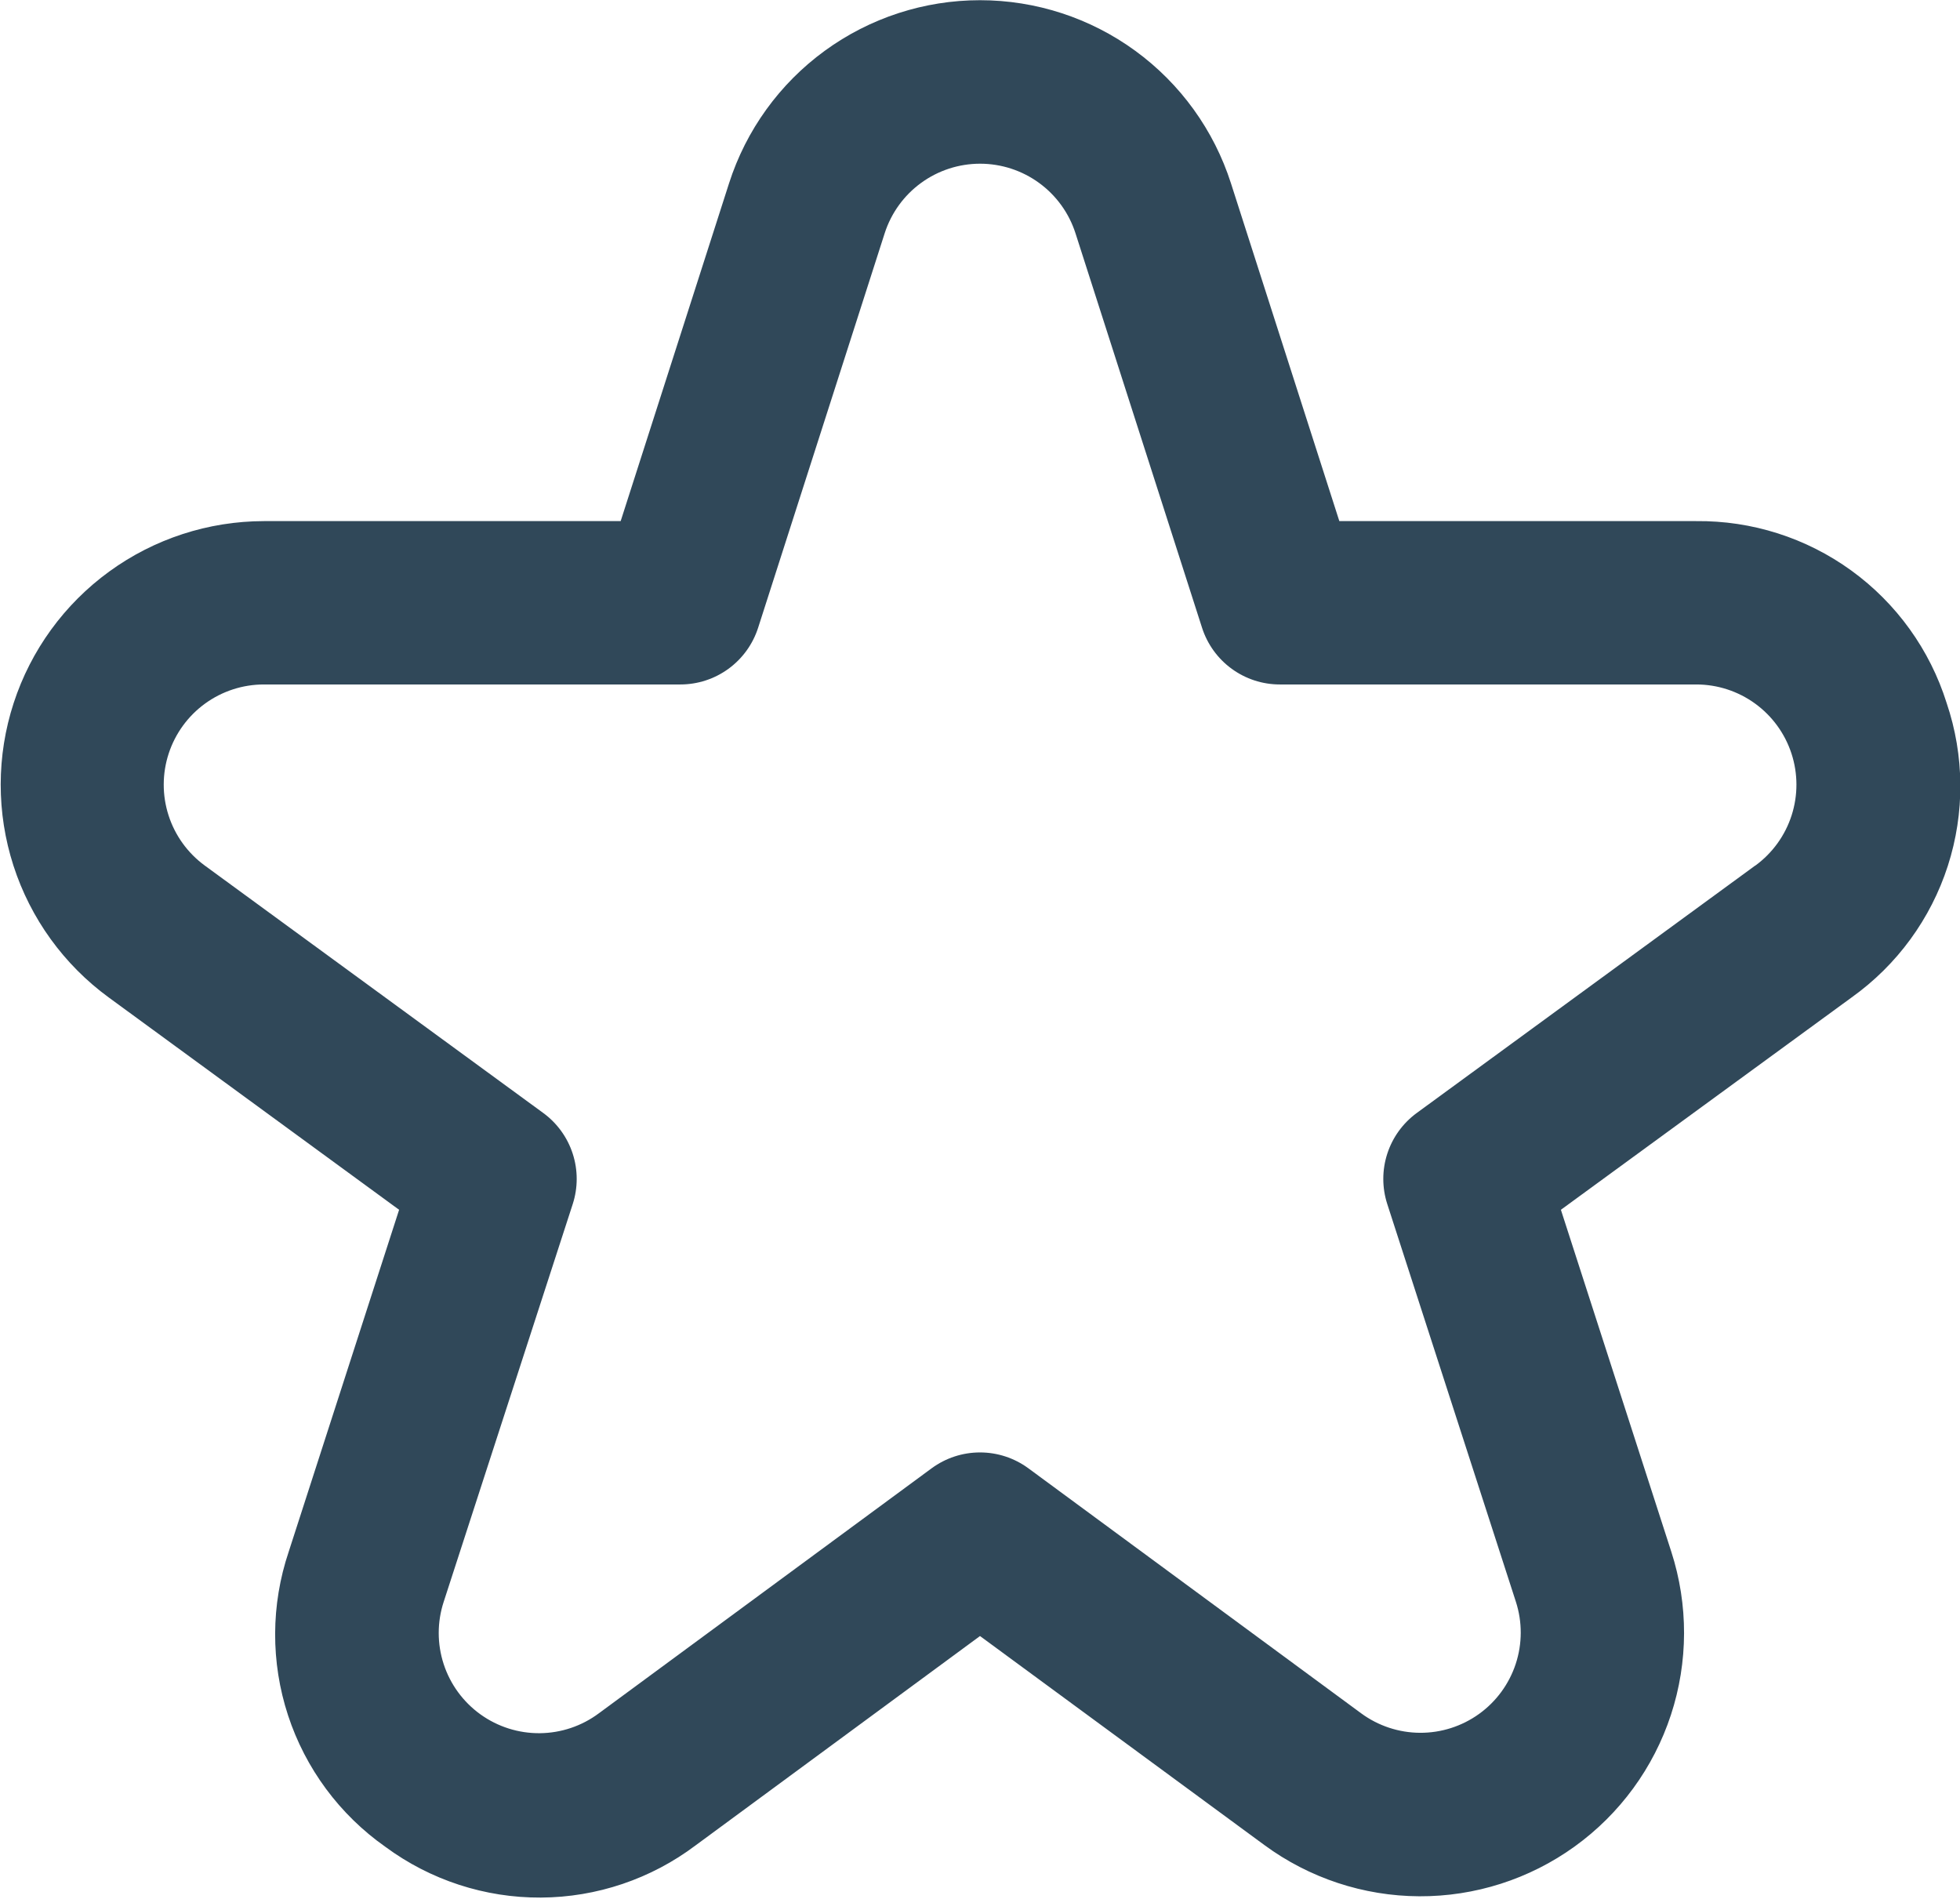 <svg width="512" height="496" viewBox="0 0 512 496" fill="none" xmlns="http://www.w3.org/2000/svg">
<path d="M508.502 183.605C504.138 169.715 495.42 157.598 483.637 149.046C471.853 140.494 457.631 135.961 443.072 136.117H349.867L321.558 47.883C317.106 33.994 308.358 21.878 296.576 13.281C284.793 4.685 270.585 0.053 256 0.053C241.415 0.053 227.207 4.685 215.425 13.281C203.642 21.878 194.895 33.994 190.443 47.883L162.134 136.117H68.928C54.416 136.138 40.282 140.744 28.544 149.278C16.806 157.812 8.065 169.837 3.57 183.635C-0.926 197.433 -0.946 212.299 3.513 226.11C7.971 239.92 16.68 251.968 28.395 260.533L104.256 316L75.413 405.323C70.752 419.176 70.693 434.165 75.245 448.055C79.797 461.945 88.716 473.992 100.672 482.4C112.424 491.078 126.665 495.727 141.273 495.654C155.881 495.581 170.075 490.79 181.739 481.995L256 427.339L330.283 481.931C342.013 490.559 356.177 495.245 370.739 495.316C385.3 495.387 399.509 490.839 411.323 482.325C423.137 473.812 431.947 461.771 436.486 447.935C441.026 434.099 441.061 419.18 436.587 405.323L407.744 316L483.691 260.533C495.54 252.076 504.351 240.028 508.819 226.173C513.288 212.318 513.176 197.392 508.502 183.605ZM458.518 226.08L370.112 290.699C366.481 293.348 363.779 297.076 362.393 301.351C361.006 305.626 361.005 310.231 362.39 314.507L395.99 418.4C397.69 423.669 397.675 429.342 395.948 434.603C394.221 439.864 390.87 444.441 386.377 447.677C381.885 450.913 376.481 452.642 370.945 452.613C365.408 452.585 360.022 450.802 355.563 447.52L268.63 383.52C264.968 380.83 260.543 379.38 256 379.38C251.457 379.38 247.032 380.83 243.371 383.52L156.438 447.52C151.981 450.846 146.58 452.666 141.019 452.717C135.458 452.767 130.026 451.045 125.509 447.801C120.993 444.556 117.627 439.957 115.9 434.671C114.173 429.384 114.174 423.685 115.904 418.4L149.611 314.507C150.996 310.231 150.995 305.626 149.608 301.351C148.221 297.076 145.519 293.348 141.888 290.699L53.483 226.08C49.031 222.82 45.722 218.237 44.031 212.984C42.339 207.732 42.351 202.079 44.064 196.834C45.777 191.589 49.104 187.019 53.569 183.777C58.035 180.535 63.41 178.788 68.928 178.784H177.728C182.245 178.784 186.645 177.35 190.295 174.69C193.944 172.029 196.655 168.279 198.038 163.979L231.104 60.917C232.802 55.643 236.128 51.044 240.606 47.781C245.084 44.519 250.481 42.761 256.022 42.761C261.562 42.761 266.959 44.519 271.437 47.781C275.915 51.044 279.242 55.643 280.939 60.917L314.006 163.979C315.388 168.279 318.099 172.029 321.749 174.69C325.398 177.35 329.798 178.784 334.315 178.784H443.115C448.633 178.788 454.009 180.535 458.474 183.777C462.939 187.019 466.266 191.589 467.979 196.834C469.692 202.079 469.704 207.732 468.012 212.984C466.321 218.237 463.012 222.82 458.56 226.08H458.518Z" fill="#304859"/>
</svg>
